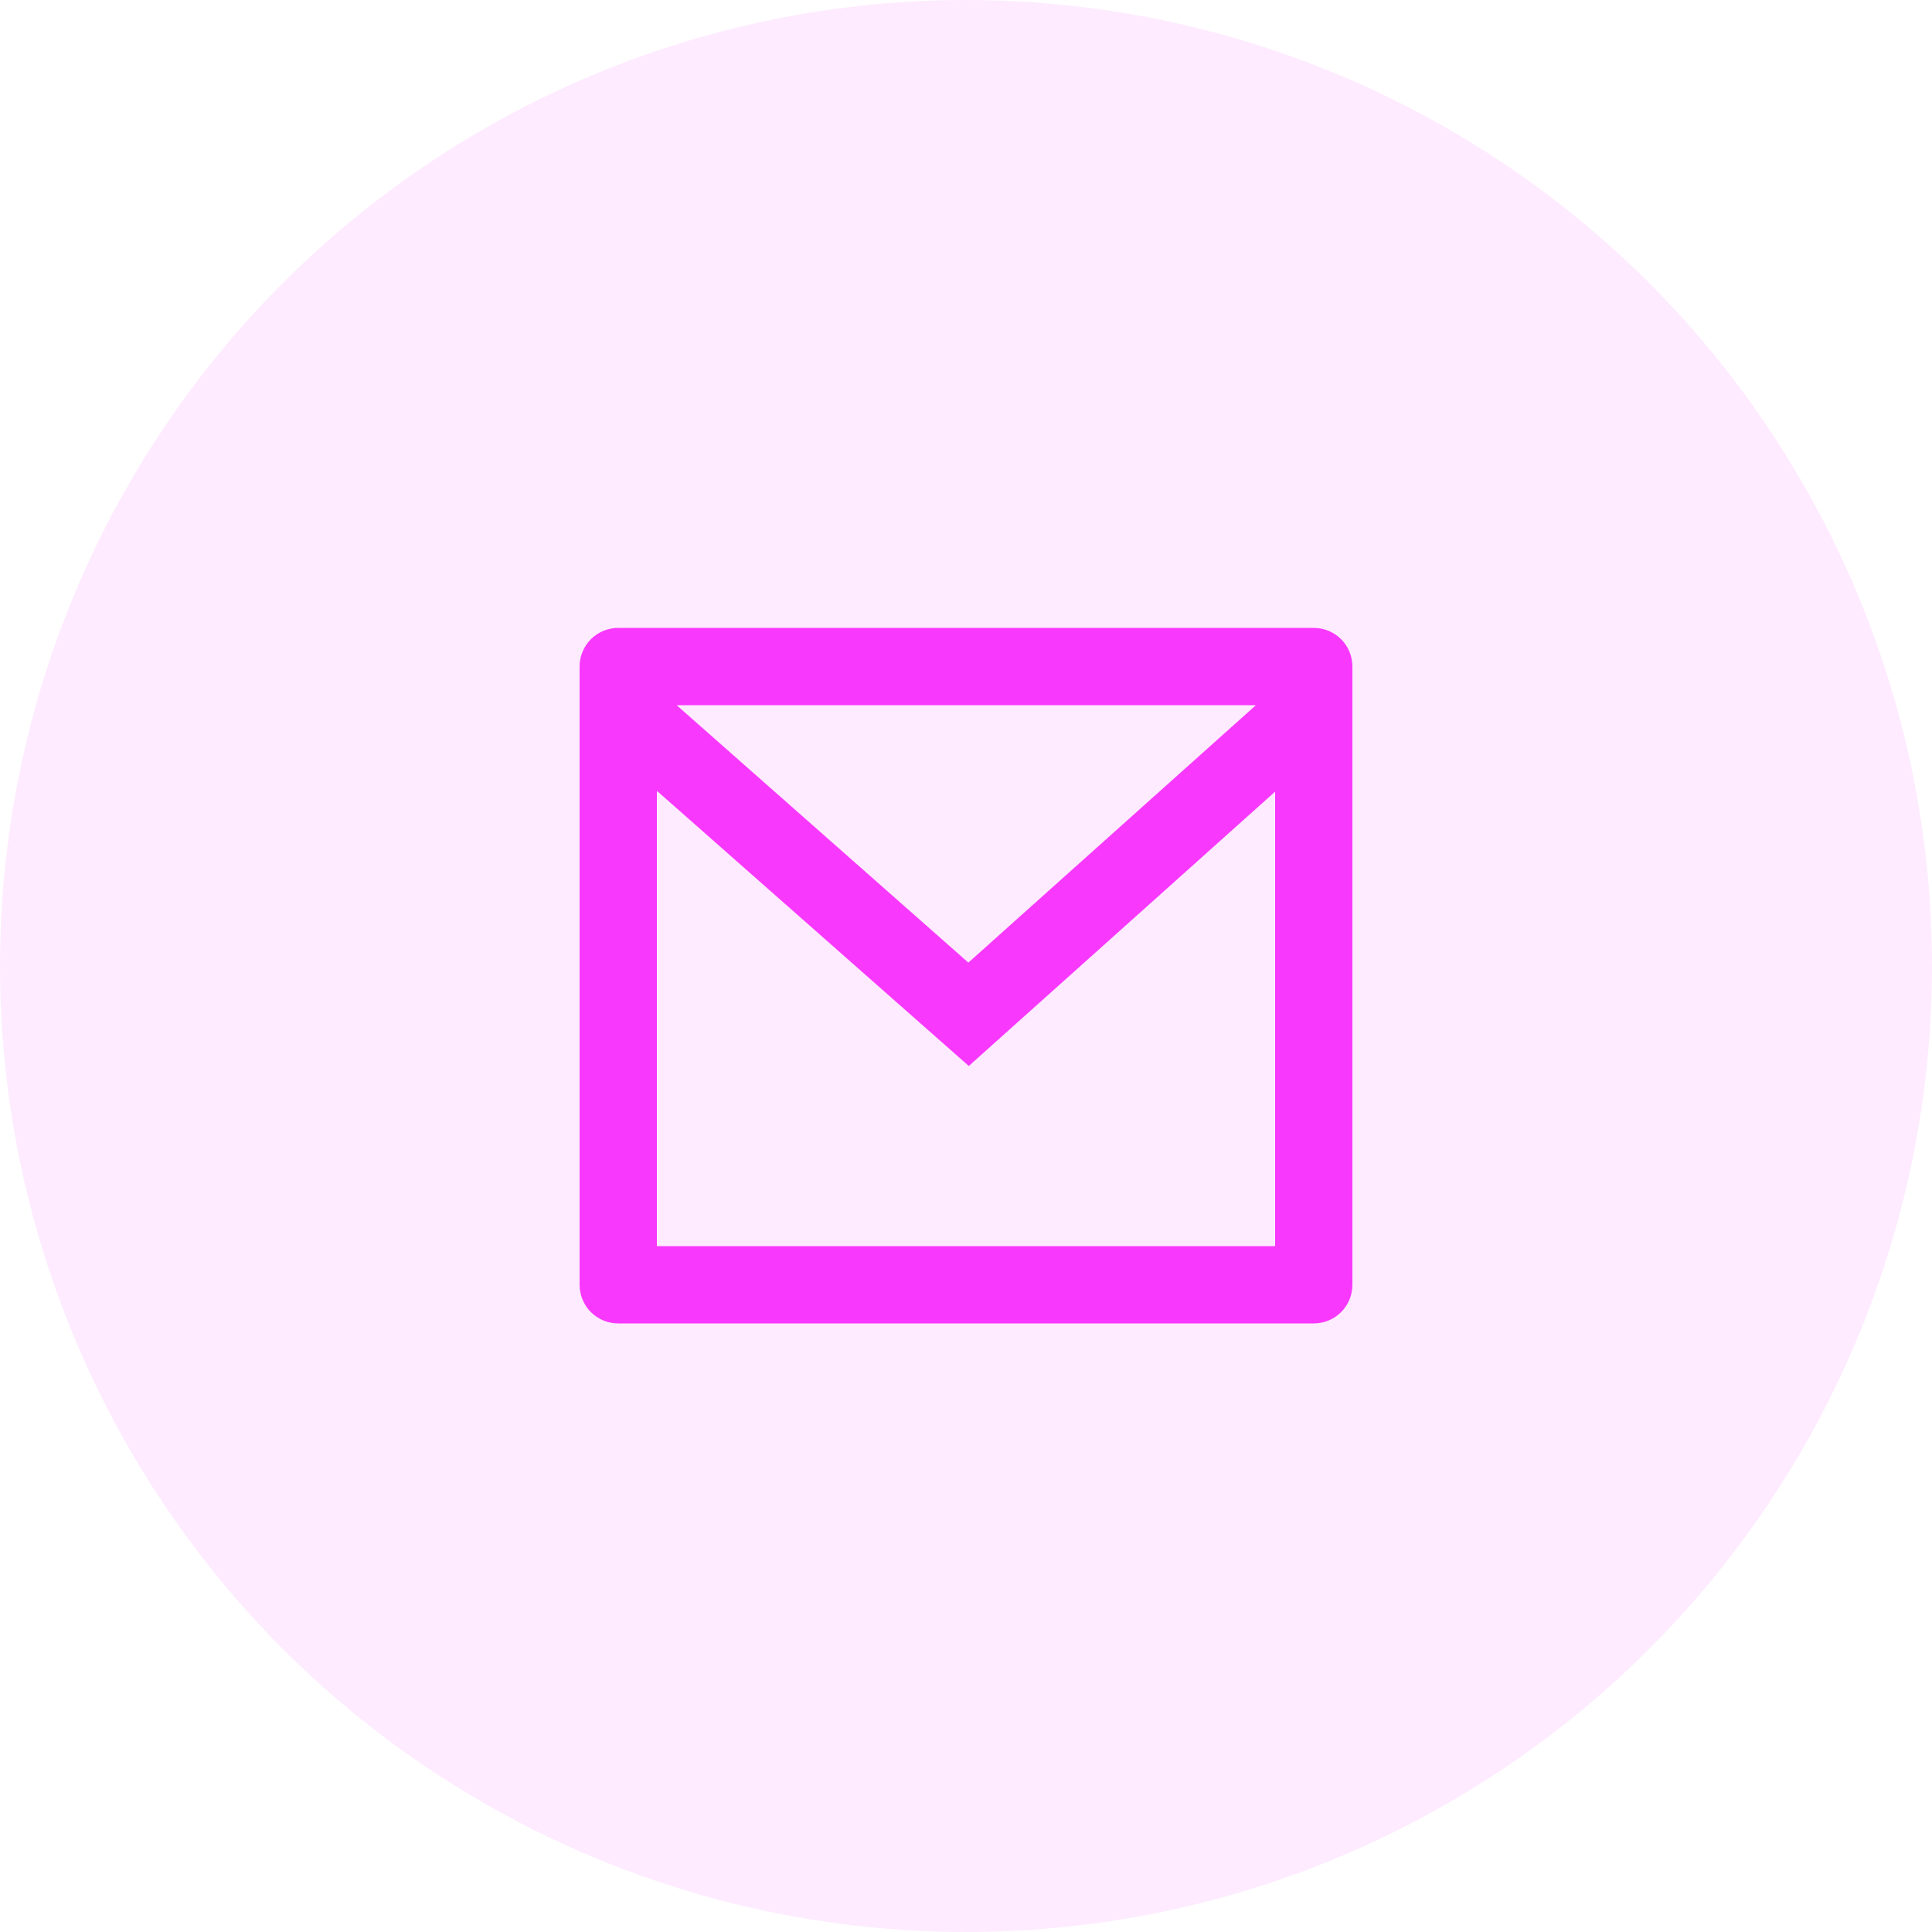 <svg width="40" height="40" viewBox="0 0 40 40" fill="none" xmlns="http://www.w3.org/2000/svg">
<circle cx="20" cy="20" r="20" fill="#F938FD" fill-opacity="0.1"/>
<path d="M12.8 13H27.2C27.412 13 27.616 13.084 27.766 13.234C27.916 13.384 28 13.588 28 13.8V26.6C28 26.812 27.916 27.016 27.766 27.166C27.616 27.316 27.412 27.4 27.2 27.4H12.8C12.588 27.4 12.384 27.316 12.234 27.166C12.084 27.016 12 26.812 12 26.6V13.8C12 13.588 12.084 13.384 12.234 13.234C12.384 13.084 12.588 13 12.8 13ZM26.4 16.39L20.058 22.07L13.6 16.373V25.8H26.4V16.39ZM14.009 14.6L20.049 19.93L26.002 14.6H14.009Z" fill="#F938FD"/>
</svg>
